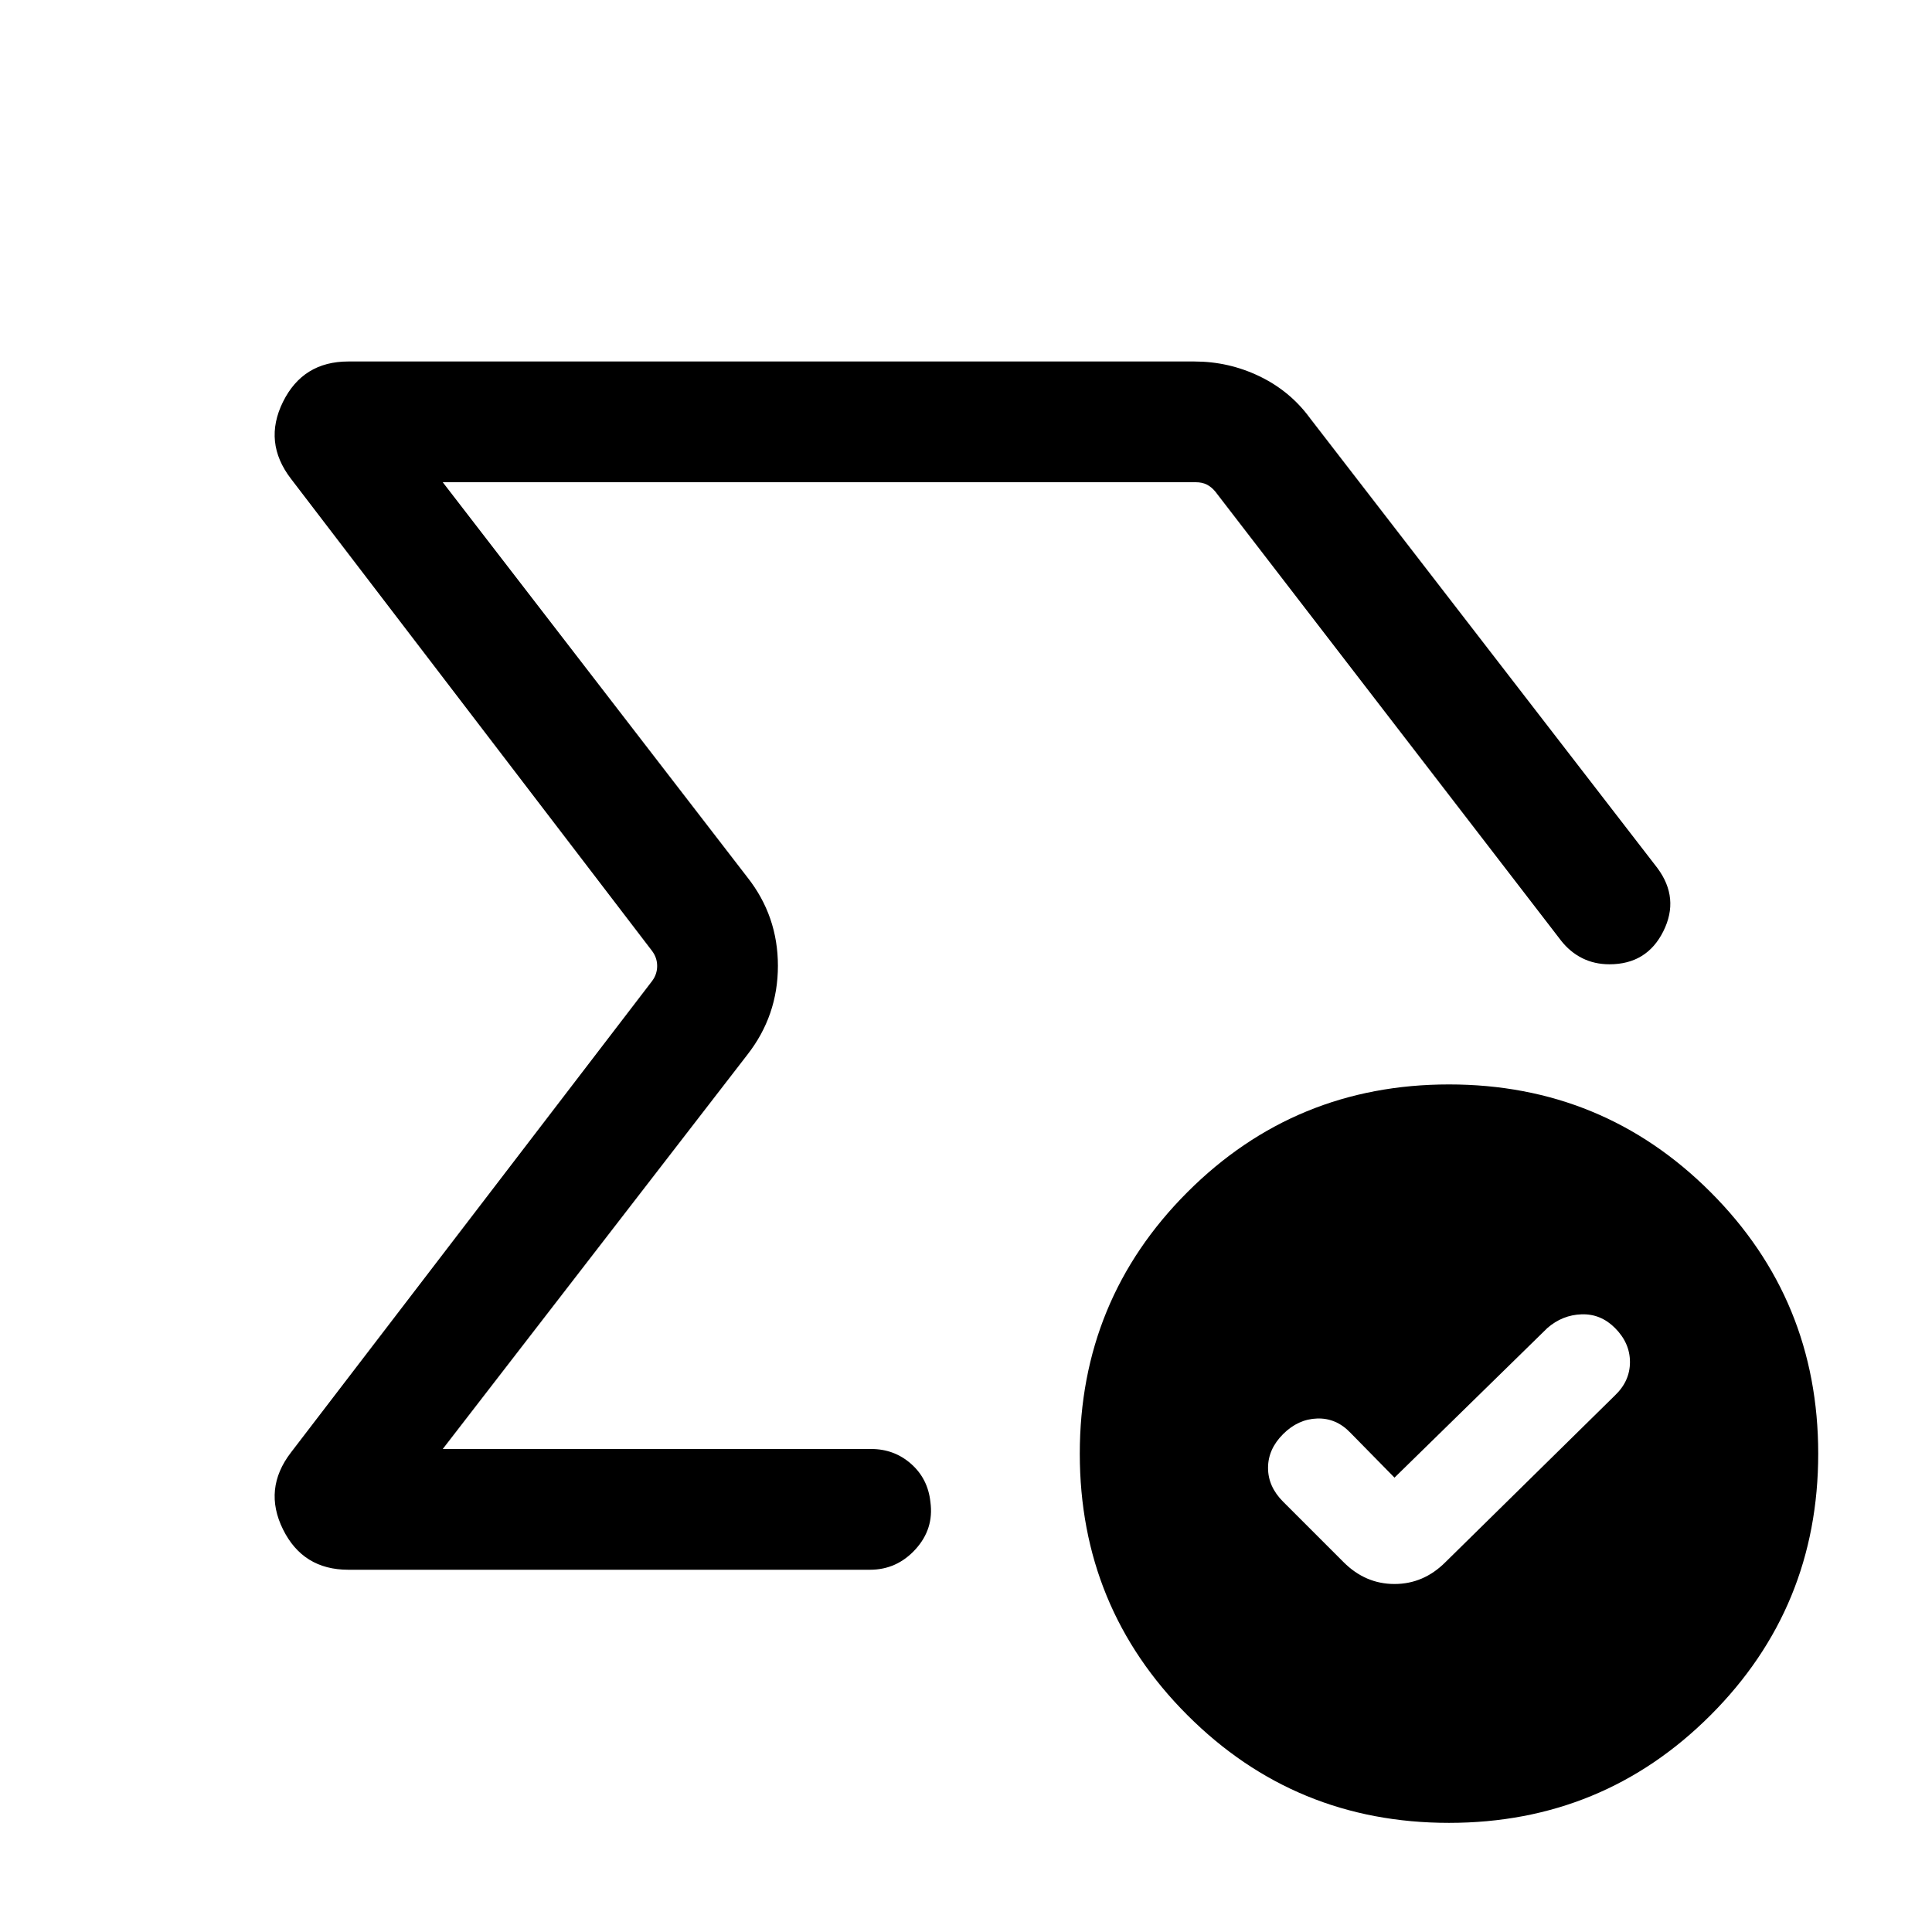 <svg xmlns="http://www.w3.org/2000/svg" height="24" viewBox="0 -960 960 960" width="24"><path d="M493.69-480.38ZM144.54-722.15q-13.85-18.08-3.93-38.16 9.92-20.07 32.47-20.07h420.38q17.07 0 32.34 7.34 15.28 7.35 25.12 20.81l172.62 223.54q11.15 15 2.97 31.42t-26.77 16.42q-7.43 0-13.51-3.03-6.08-3.04-10.54-8.73L603.85-715.77q-1.93-2.31-4.23-3.46-2.31-1.15-5.39-1.15H220l151.31 196.23q15.23 19.27 15.23 44.06 0 24.78-15.23 44.24L220-240h212.92q11.42 0 19.79 7.38 8.37 7.39 9.6 18.93 1.84 13.38-7.41 23.53Q445.64-180 432.31-180H173.08q-22.55 0-32.47-20.08-9.92-20.08 3.93-38.15l179.31-234.08q2.69-3.46 2.69-7.69t-2.69-7.69L144.54-722.15Zm548.38 496.38L671.08-248q-7.08-7.46-16.58-7.15-9.5.3-16.96 7.77-7.46 7.46-7.46 16.76 0 9.31 7.46 16.77l30.08 30.08q10.84 10.85 25.3 10.85t25.31-10.85l84.23-82.85q7.46-7.11 7.46-16.59t-7.46-16.94q-7.08-7.08-16.58-6.77-9.5.31-16.96 6.77l-76 74.38ZM720-54.23q-76.46 0-129.96-53.5-53.5-53.5-53.5-129.96 0-76.46 53.5-129.96 53.5-53.5 129.96-53.5 76.46 0 129.96 53.5 53.5 53.5 53.5 129.96 0 76.46-53.5 129.96-53.5 53.5-129.96 53.5Z"/></svg>